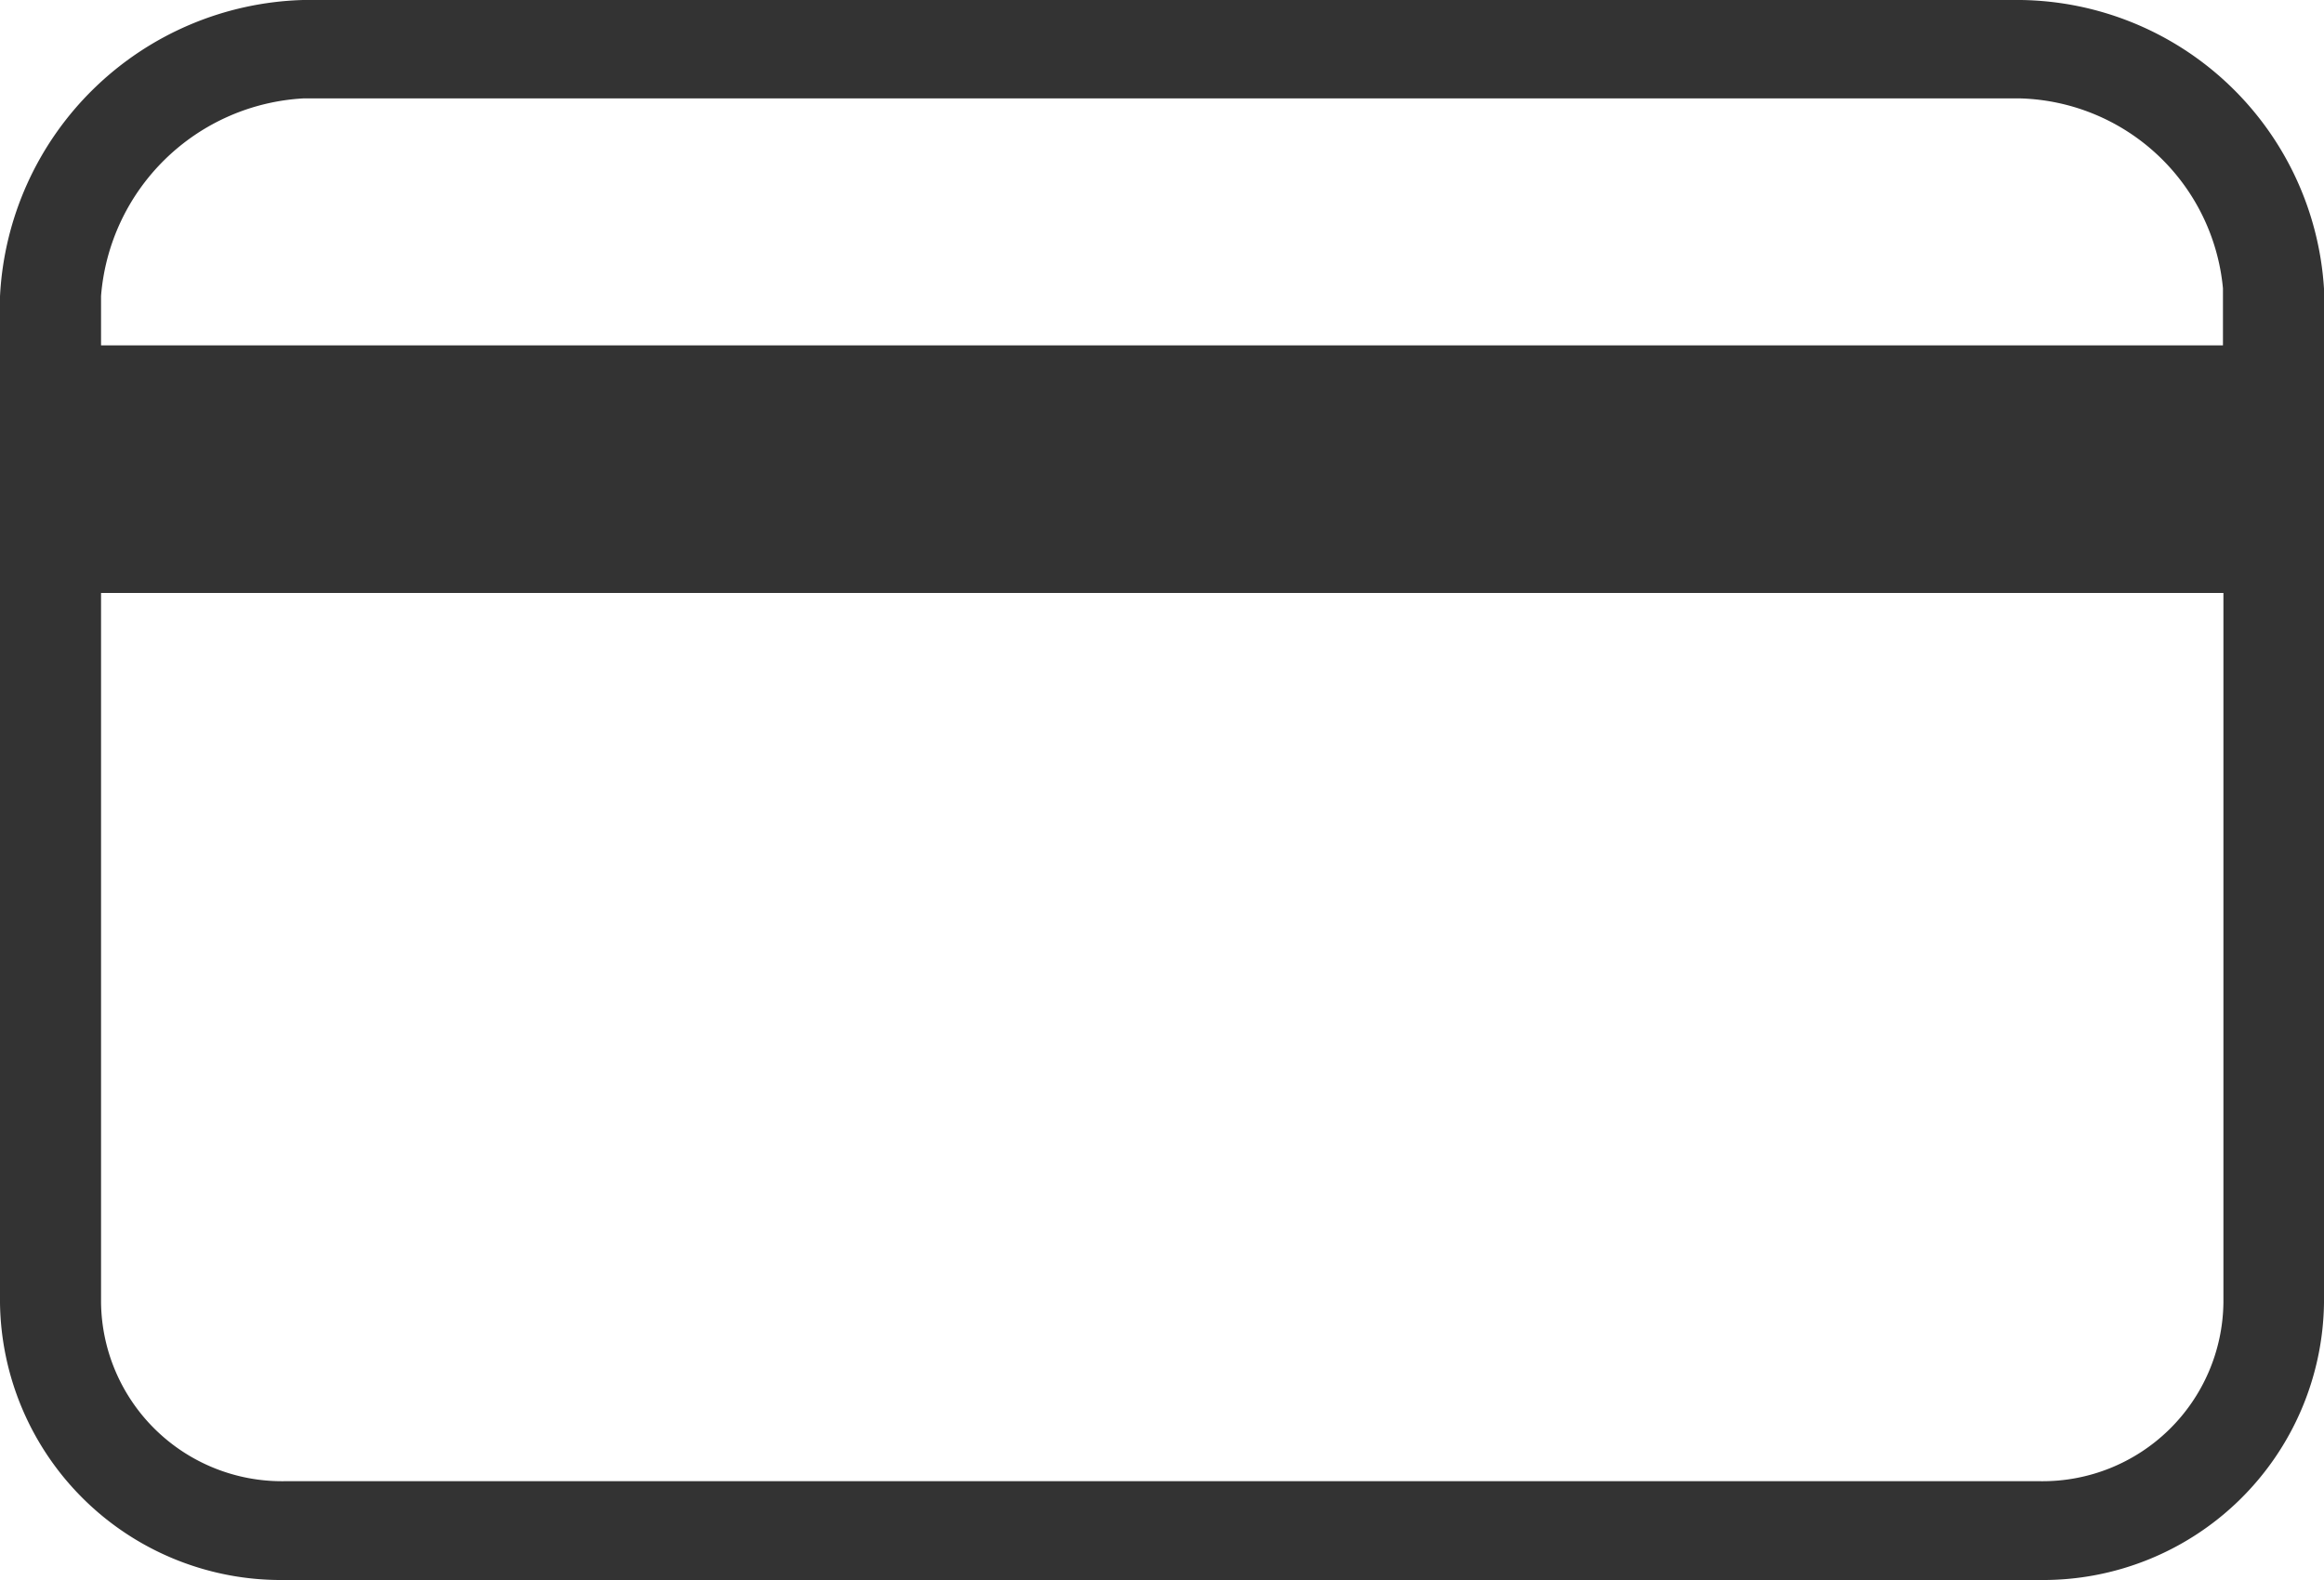 <svg xmlns="http://www.w3.org/2000/svg" width="25" height="17" viewBox="0 0 25 17">
  <path id="Shape_43" data-name="Shape 43" d="M348.053,629A3.022,3.022,0,0,1,345,626.017V615.188A3.36,3.36,0,0,1,348.261,612h18.478A3.312,3.312,0,0,1,370,615.106v10.911A3.022,3.022,0,0,1,366.948,629Zm-1.966-2.984a1.946,1.946,0,0,0,1.966,1.921h18.9a1.945,1.945,0,0,0,1.965-1.921V618.38H346.087Zm22.826-10.3v-.614a2.254,2.254,0,0,0-2.174-2.043H348.261a2.312,2.312,0,0,0-2.174,2.125v.532Z" transform="translate(-345 -612)" fill="#333"/>
</svg>

